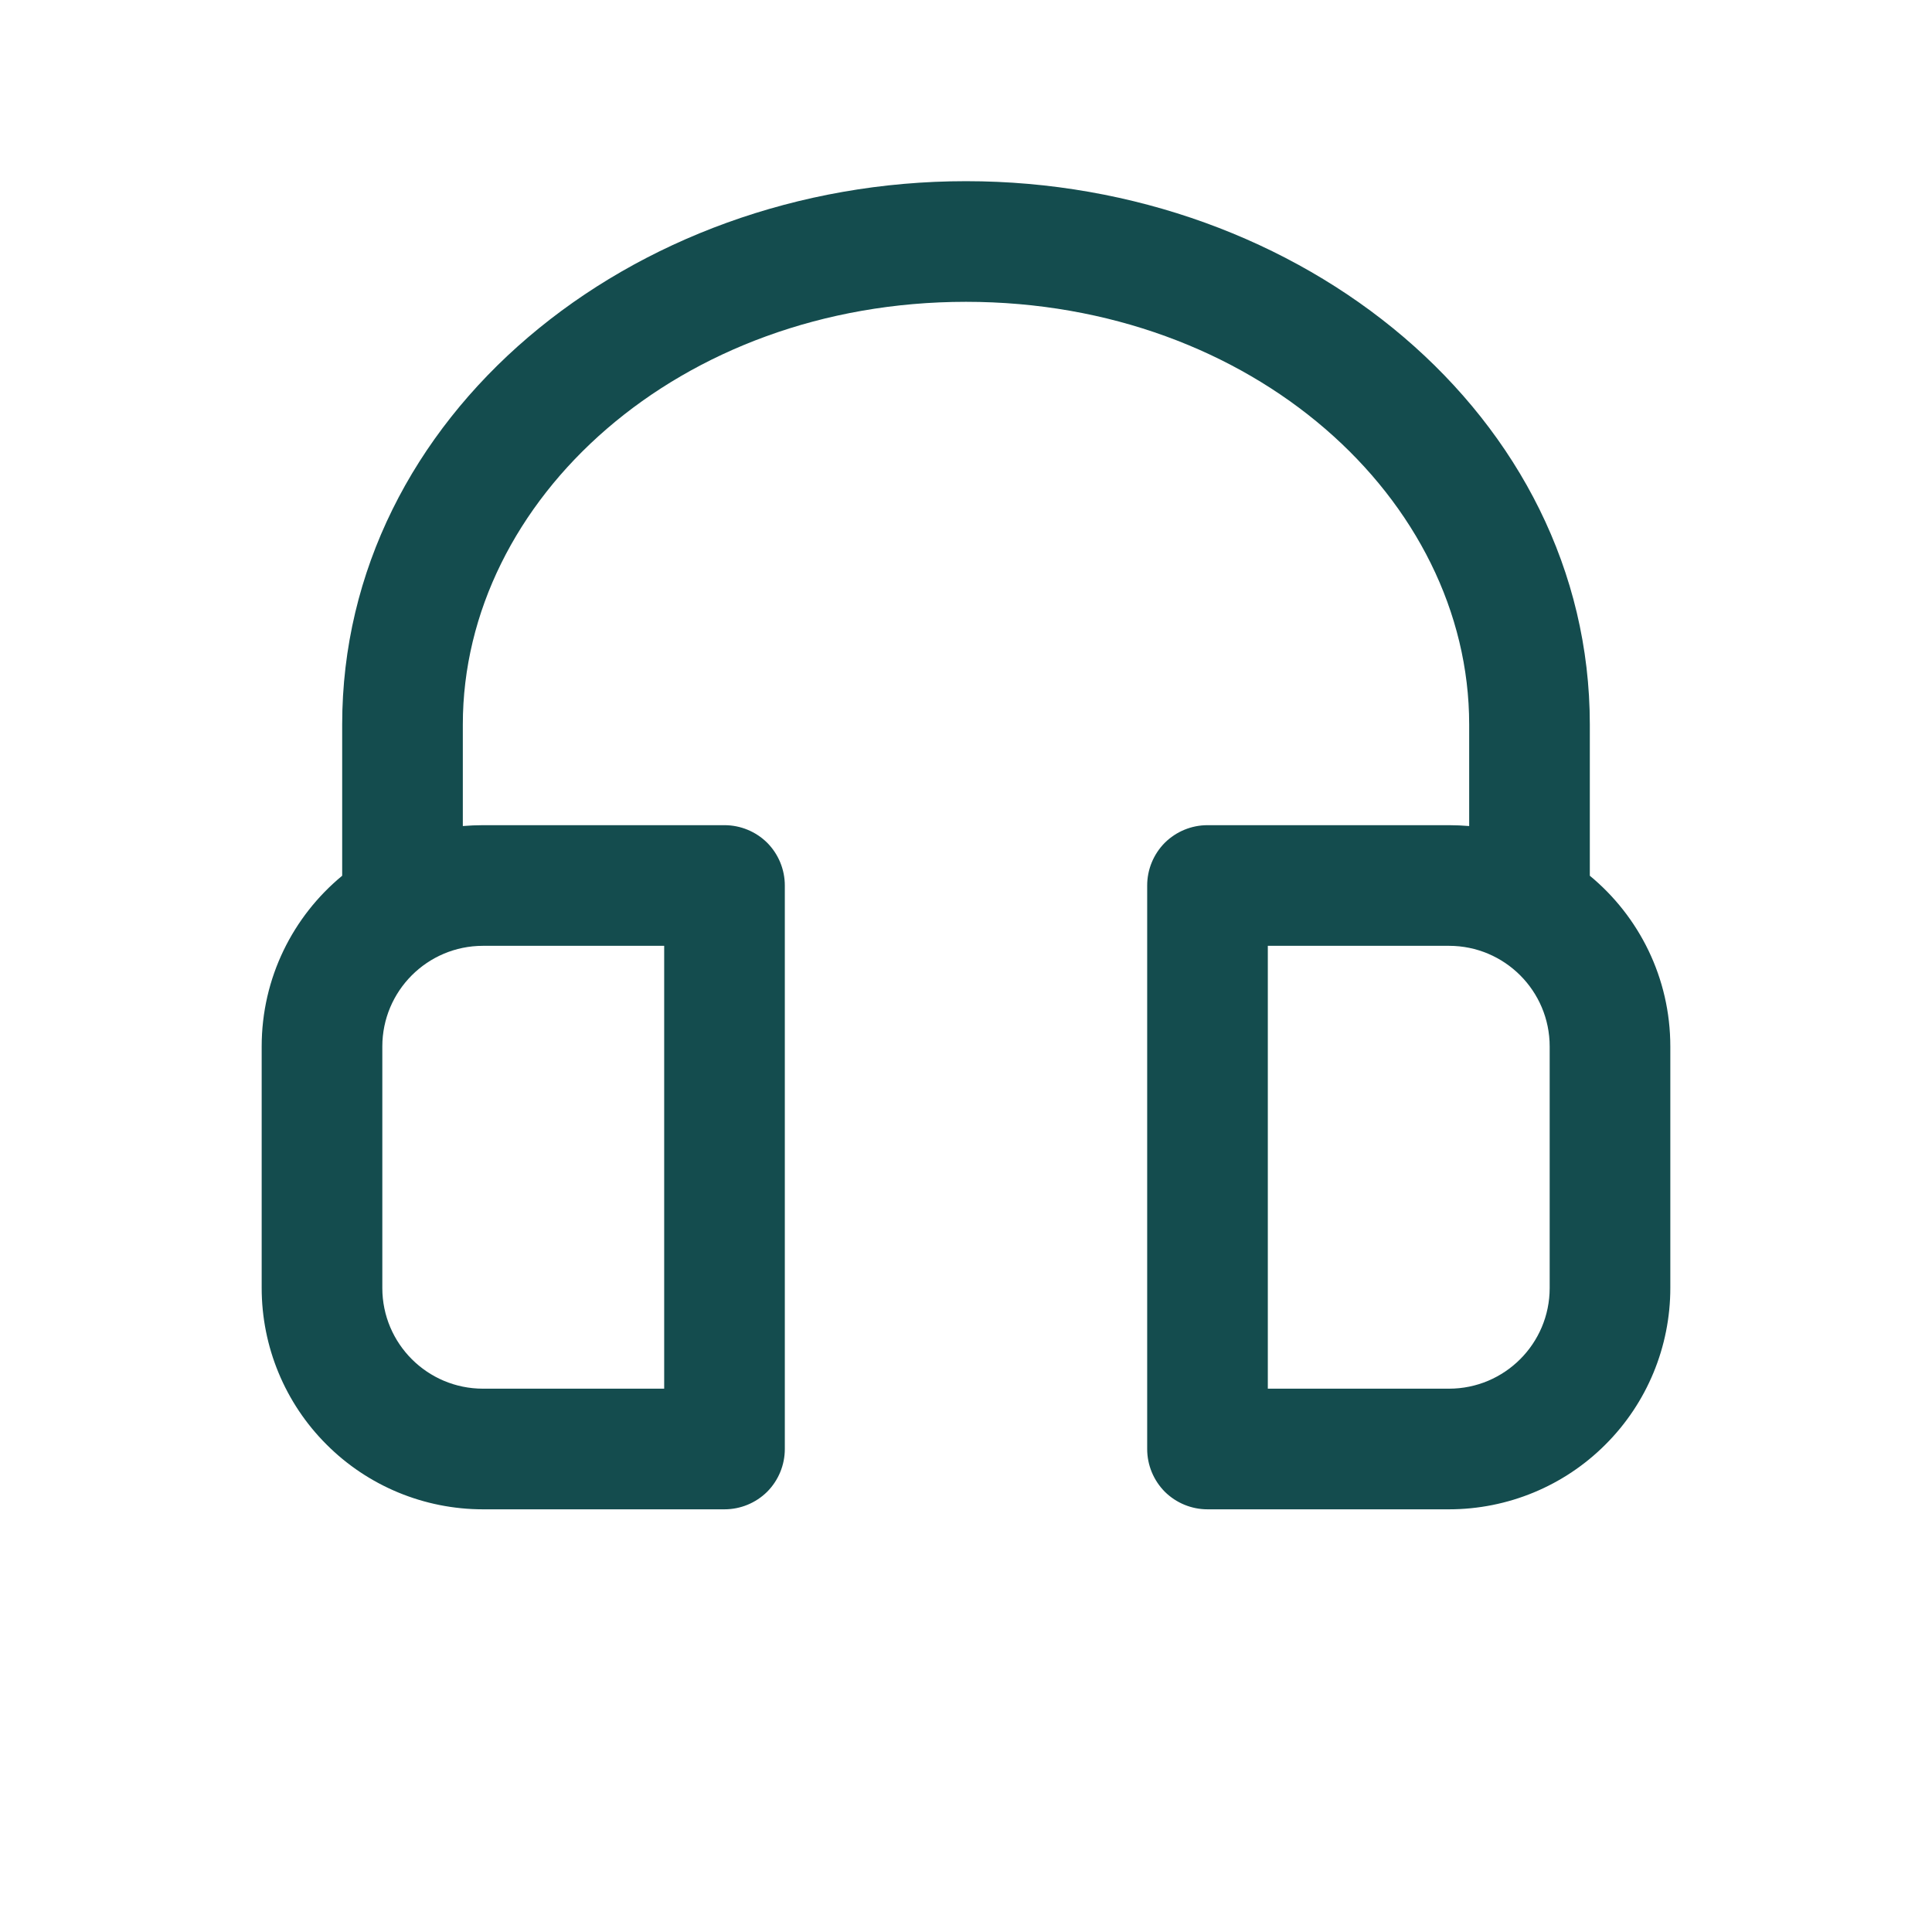 <svg width="18" height="18" viewBox="0 0 18 18" fill="none" xmlns="http://www.w3.org/2000/svg">
<path fill-rule="evenodd" clip-rule="evenodd" d="M9 2.812C6.327 2.812 4.312 4.654 4.312 6.75V7.696C4.374 7.691 4.437 7.688 4.5 7.688H6.75C6.899 7.688 7.042 7.747 7.148 7.852C7.253 7.958 7.312 8.101 7.312 8.25V13.5C7.312 13.649 7.253 13.792 7.148 13.898C7.042 14.003 6.899 14.062 6.75 14.062H4.5C3.953 14.062 3.428 13.845 3.042 13.458C2.655 13.072 2.438 12.547 2.438 12V9.75C2.438 9.11 2.73 8.537 3.188 8.159V6.75C3.188 3.876 5.874 1.688 9 1.688C12.126 1.688 14.812 3.876 14.812 6.75V8.159C15.27 8.537 15.562 9.11 15.562 9.75V12C15.562 12.547 15.345 13.072 14.958 13.458C14.572 13.845 14.047 14.062 13.5 14.062H11.25C11.101 14.062 10.958 14.003 10.852 13.898C10.747 13.792 10.688 13.649 10.688 13.5V8.25C10.688 8.101 10.747 7.958 10.852 7.852C10.958 7.747 11.101 7.688 11.25 7.688H13.5C13.563 7.688 13.626 7.691 13.688 7.696V6.75C13.688 4.654 11.673 2.812 9 2.812ZM4.5 8.812C3.982 8.812 3.562 9.232 3.562 9.75V12C3.562 12.518 3.982 12.938 4.5 12.938H6.188V8.812H4.5ZM14.438 9.75C14.438 9.232 14.018 8.812 13.5 8.812H11.812V12.938H13.5C14.018 12.938 14.438 12.518 14.438 12V9.75Z" fill="#144C4E"/>
</svg>
